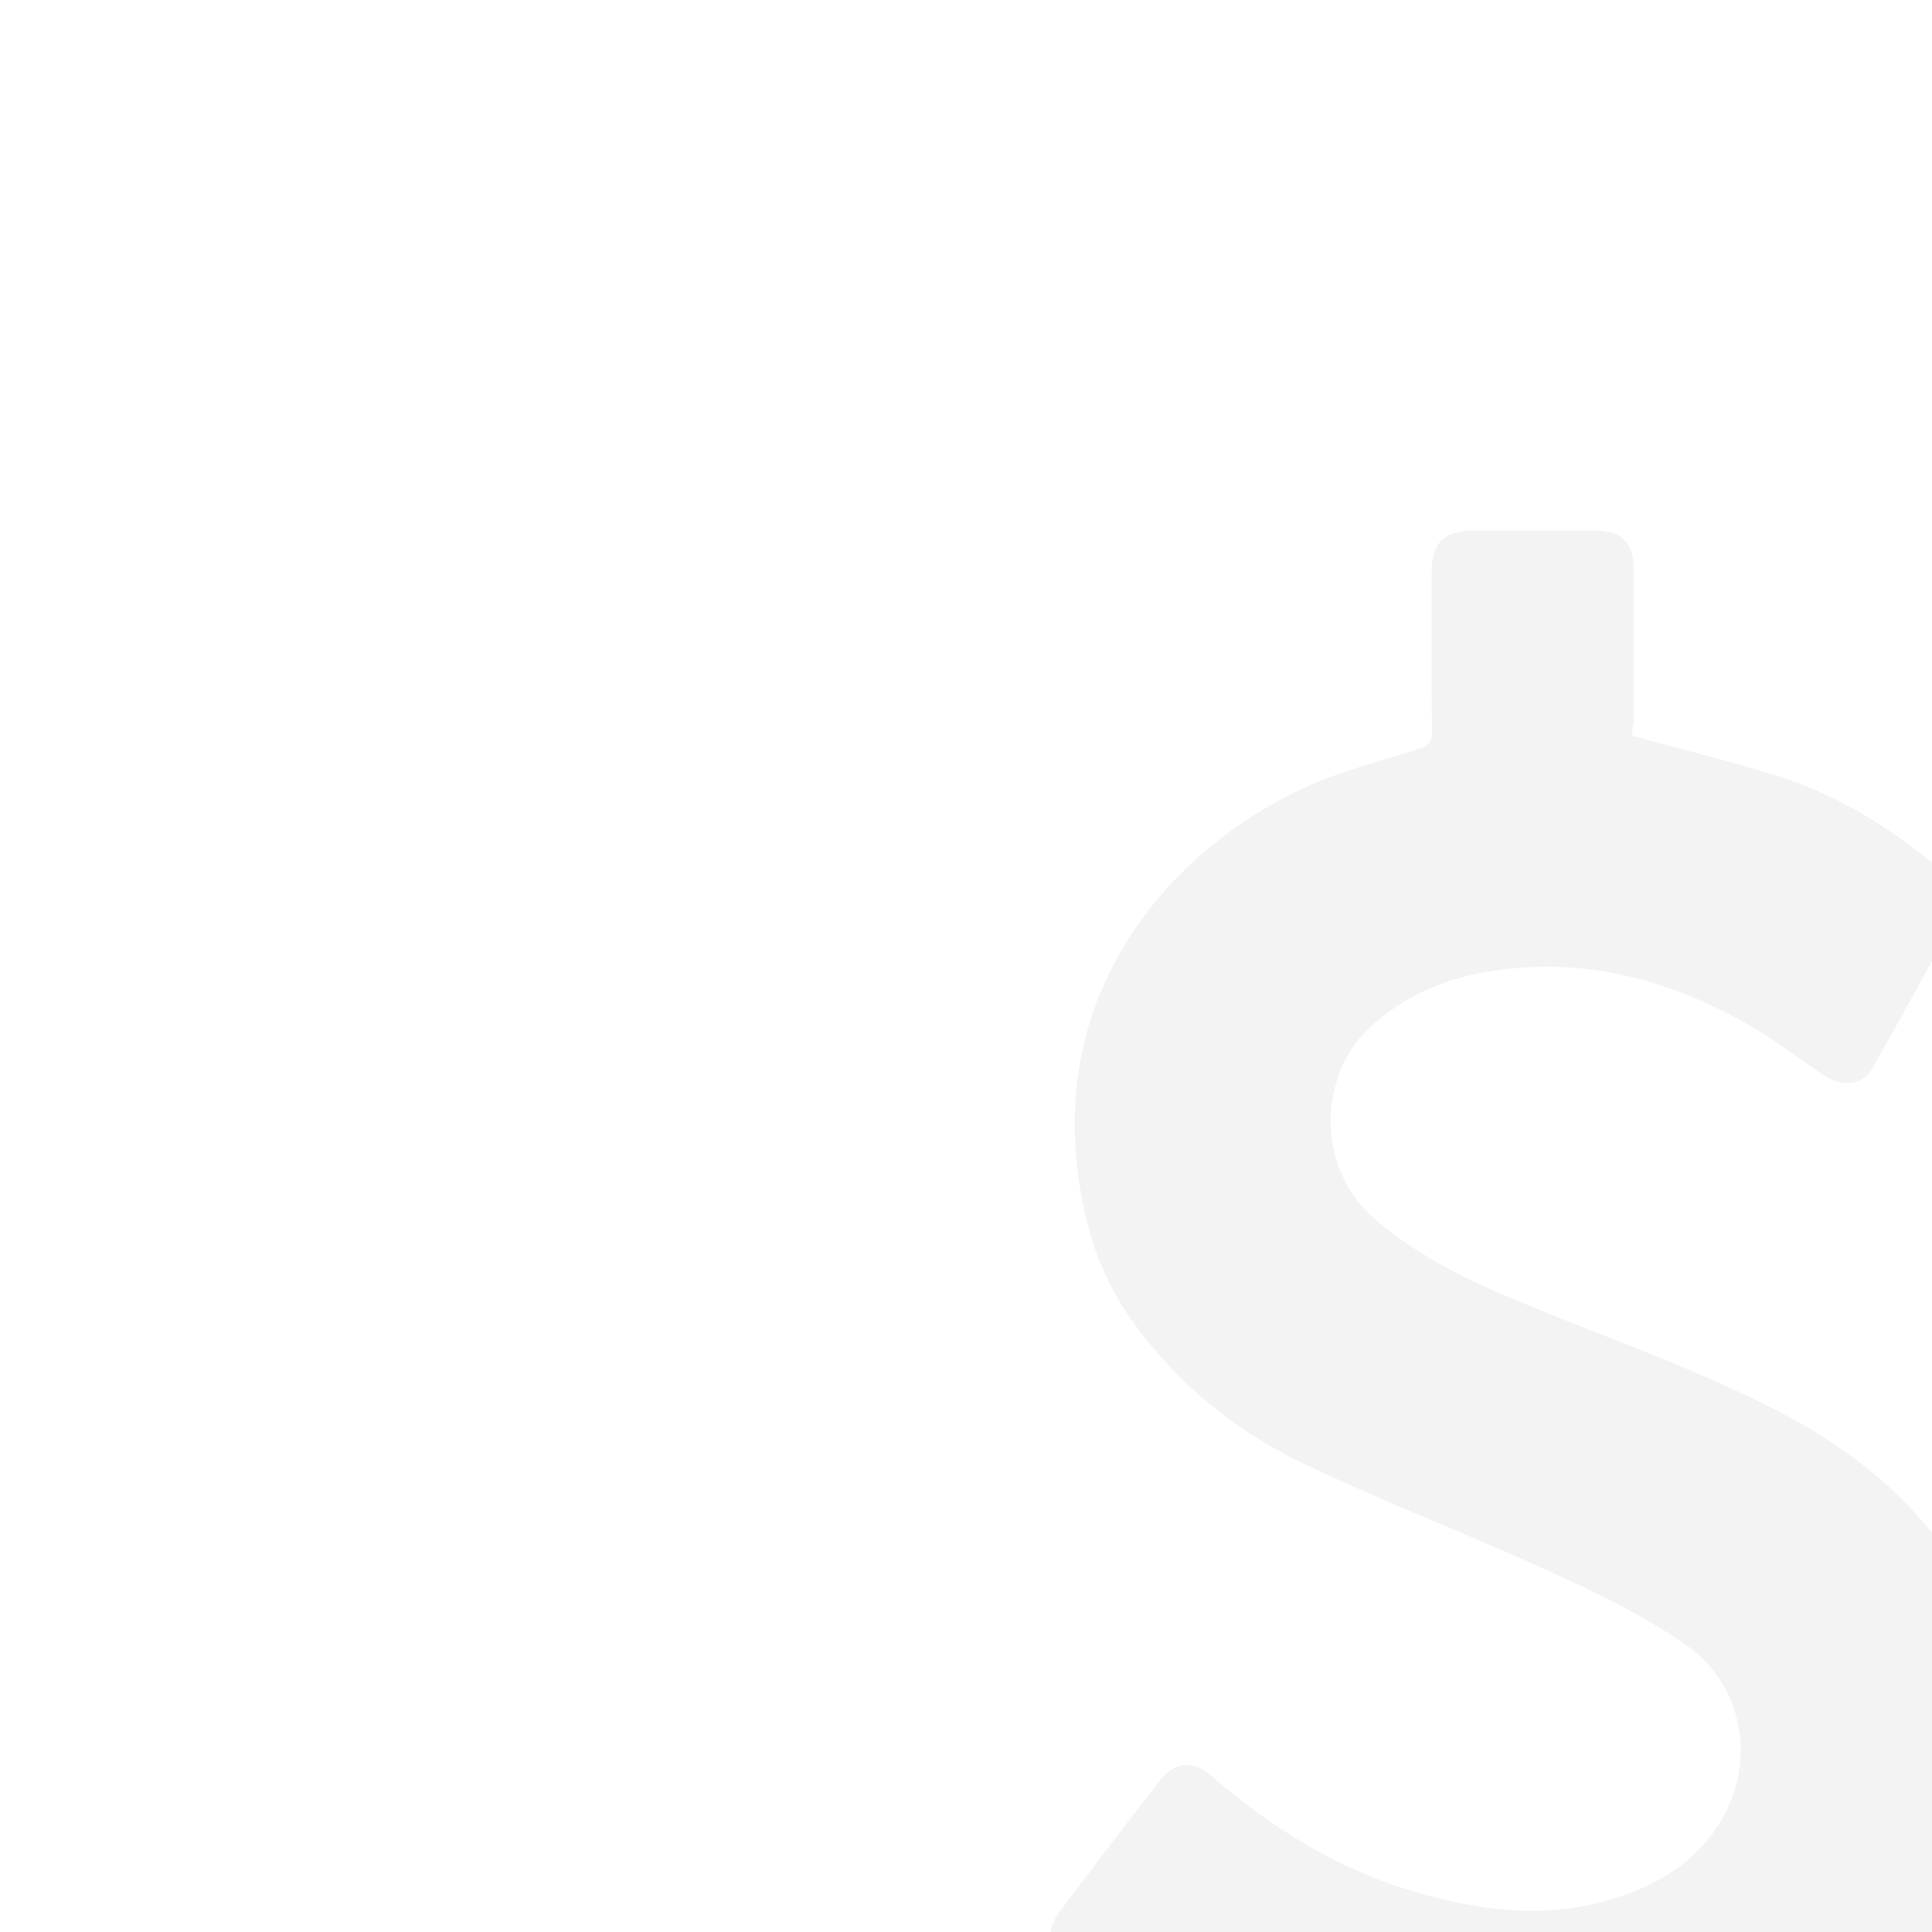 <?xml version="1.0" encoding="utf-8"?>
<!-- Generator: Adobe Illustrator 19.0.0, SVG Export Plug-In . SVG Version: 6.00 Build 0)  -->
<svg version="1.1" id="Layer_1" xmlns="http://www.w3.org/2000/svg" xmlns:xlink="http://www.w3.org/1999/xlink" x="0px" y="0px"
	 viewBox="0 0 500 500" style="enable-background:new 0 0 500 500;" xml:space="preserve">
<style type="text/css">
	.st0{fill:#FFFFFF;}
	.st1{display:none;opacity:3.000000e-002;}
	.st2{opacity:5.000000e-002;}
	.st3{display:none;}
	.st4{display:inline;opacity:5.000000e-002;}
	.st5{display:inline;opacity:5.000000e-002;fill:#FFFFFF;}
</style>
<rect id="XMLID_1_" class="st0" width="500" height="500"/>
<path id="XMLID_3_" class="st1" d="M499,340.9c-32.5,20.2-65,40.6-97.4,60.9c-2.3,1.4-3.9,1.5-6.2,0c-43.5-27.3-87-54.5-130.6-81.6
	c-2-1.3-2.9-2.5-2.8-5c0.1-10.1,0.1-20.1,0.1-30.9c4.8,3,9,5.6,13.1,8.2c40.2,25.1,80.3,50.2,120.4,75.3c2.2,1.4,3.7,1.4,5.9,0
	c32.5-20.4,65-40.7,97.6-61.1v-56.6c-78.2,0-156.4,0-234.7,0c-12.3,0-22.5,4.2-29.5,14.3c-3.2,4.6-4.8,10.4-6.8,15.6
	c0,71,0,142.1,0,213.1c1,6.2,3.5,12.1,7.7,17c6.6,7.9,15,12.2,25.3,12.8c1.1,0.1,2.2,0.1,3.3,0.1c78.2,0,156.4,0,234.7,0V340.9z"/>
<path id="XMLID_21_" class="st2" d="M422.4,190.4c13.4,3.7,26.1,6.8,38.5,10.7c15.1,4.8,28.3,13.3,40.5,23.2
	c1.5,1.2,2.8,2.6,4.1,4.1c2.2,2.6,2.7,5.5,1,8.6c-7.3,13.1-14.4,26.3-21.9,39.4c-2.8,4.8-8.1,5-13.4,1.4
	c-6.5-4.5-12.9-9.4-19.8-13.2c-20.1-11.3-41.5-16.8-64.7-13.4c-12.3,1.8-23.4,6.4-32.6,15.1c-12.7,12-13.8,36,1.8,49.3
	c12.2,10.4,26.3,16.8,40.8,22.7c22.4,9.2,45.4,17.1,66.8,28.7c13.5,7.3,25.5,16.5,35.3,28.2c10.3,12.3,15.5,27.2,16.9,43.1
	c4.6,53.7-27.3,97.7-80.8,112c-2.8,0.8-5.7,1.6-8.6,1.9c-3.2,0.3-3.8,1.8-3.8,4.8c0.2,13.2,0.1,26.5,0.1,39.7
	c0,7.9-2.8,10.6-10.7,10.7c-10.4,0-20.8,0-31.2,0c-7,0-10.3-3.3-10.3-10.4c0-13.2-0.2-26.5,0.1-39.7c0.1-3.5-1.2-4.5-4.4-5.1
	c-27.1-4.6-52.1-14.5-74.2-31c-5.7-4.3-11.2-9-16.4-13.9c-4.6-4.3-4.7-8-1-12.9c8.4-11.2,16.9-22.3,25.5-33.4
	c3.9-5.1,8.7-5.6,13.6-1.3c16,13.8,33.7,24.7,54.3,30.4c15,4.2,30.2,6.2,45.6,2.4c11.5-2.9,22-7.9,29.5-17.7
	c12.1-15.9,9.4-38.2-7.1-49.4c-10.5-7.2-22.1-12.9-33.7-18.2c-21.4-9.8-43.5-18.2-64.8-28.4c-18.4-8.8-33.9-21.6-45.6-38.7
	c-7.9-11.7-11.6-24.8-13.1-38.6c-5-45.9,23.1-80.5,57.5-97c9.6-4.6,20.2-7.3,30.4-10.5c2.9-0.9,4.1-1.8,4-5
	c-0.2-13.5-0.1-27-0.1-40.5c0-8.1,3.1-11.2,11.2-11.2c10.3,0,20.5,0,30.8,0c7.3,0,10.3,3,10.3,10.3c0,13.2,0,26.5,0,39.7
	C422.4,188.4,422.4,189.8,422.4,190.4z"/>
<g id="XMLID_2_" class="st3">
	<path id="XMLID_107_" class="st4" d="M565.8,417.1c-8.3,5.5-16.6,11-25.3,16.7c-5.5-8.4-10.9-16.7-16.6-25.3
		c1.8-1.2,3.4-2.4,5.4-3.8c3.3,5.1,6.5,10,9.8,15.1c7.1-28.1,2.4-89.9-49.3-130c1.3-1.7,2.6-3.5,4.4-5.8c43.1,36,60.1,81.5,52.7,137
		c5.1-3.3,10-6.4,15-9.7c1.3,1.8,2.6,3.5,3.9,5.2C565.8,416.7,565.8,416.9,565.8,417.1z"/>
	<path id="XMLID_104_" class="st4" d="M430.7,313.5c6.6,2.7,13,5.2,19.4,7.9c0.6,0.2,1,1.7,0.9,2.5c-0.5,3.5-1.1,7-2,10.5
		c-0.4,1.7,0.1,2.6,1.4,3.5c6.8,4.7,12.6,10.4,17.4,17c1.2,1.6,2.3,1.9,4.1,1.4c3.9-1,7.8-1.7,12.1-2.6c1.8,4.2,3.7,8.4,5.5,12.6
		c1.1,2.5,3.2,5.4,2.6,7.6c-0.5,2-3.8,3.5-6.1,4.8c-4.2,2.3-5.5,5-4.7,10.2c1,6.6,0.1,13.5-0.2,20.3c-0.1,1.5,0.1,2.4,1.5,3.3
		c3.7,2.2,7.3,4.6,11.1,7.1c-2.7,6.9-5.5,13.7-8.3,20.7c-4.1-0.8-8.2-1.5-12.2-2.3c-1.8-0.4-2.9,0-4.1,1.6
		c-4.6,6.7-10.3,12.4-16.8,17.2c-1.6,1.2-1.9,2.2-1.4,4c0.9,3.2,1.5,6.5,2.2,9.8c0.4,1.6,0.3,2.6-1.5,3.3c-6,2.4-12,5.1-18.3,7.8
		c-2.4-3.4-4.9-6.8-7.2-10.3c-1-1.6-2-2.1-4-1.6c-7.6,1.7-15.2,1.8-22.9,0.4c-2.4-0.4-3.9,0-5.1,2.2c-1.9,3.3-4.2,6.4-6.4,9.7
		c-6.9-2.7-13.6-5.4-20.7-8.3c0.8-4.2,1.4-8.5,2.3-12.6c0.3-1.6,0-2.4-1.3-3.3c-6.9-4.8-12.9-10.6-17.8-17.4
		c-0.9-1.3-1.8-1.7-3.3-1.2c-3.5,0.9-7.1,1.7-10.7,2.3c-0.8,0.1-2.3-0.5-2.6-1.1c-2.8-6.1-5.4-12.3-8.1-18.7c3.5-2.5,6.9-5,10.4-7.3
		c1.5-1,2-1.9,1.6-3.7c-1.8-8.1-1.7-16.2-0.3-24.3c0.3-1.6-0.1-2.4-1.4-3.2c-3.1-1.9-6.1-4-9.1-6.1c-0.6-0.4-1.3-1.7-1.1-2.2
		c2.5-6.5,5.1-13,7.8-19.5c4.3,0.8,8.5,1.5,12.6,2.4c1.5,0.3,2.4,0,3.3-1.3c4.7-6.8,10.5-12.7,17.2-17.6c1.5-1.1,1.8-2.2,1.4-3.9
		c-1-4-1.8-8-2.7-12.3c6.7-2.9,13.4-5.8,20.3-8.8c2.4,3.6,4.6,7.1,7.1,10.5c0.6,0.8,2,1.6,2.9,1.5c8.3-1.7,16.6-1.7,24.9-0.3
		c1.6,0.3,2.4-0.2,3.2-1.5C425.9,320.6,428.2,317.2,430.7,313.5z M445.5,468.3c-0.8-4.1-1.7-7.8-2.3-11.6c-0.1-1,0.3-2.6,1.1-3
		c9.1-5.5,15.9-13.2,21.5-22.1c1.1-1.7,2.1-2.1,3.9-1.6c3,0.8,6,1.3,9,1.8c0.8,0.1,2.3-0.2,2.6-0.7c1.4-2.9,2.5-5.9,3.7-8.9
		c-3.3-2.2-6.3-4.3-9.4-6.1c-2-1.1-2.5-2.4-2-4.6c2.2-10,2.1-20-0.5-29.9c-0.4-1.7-0.1-2.6,1.4-3.5c3.2-2,6.3-4.3,9.6-6.5
		c-1.3-2.9-2.6-5.6-3.7-8.3c-0.6-1.4-1.5-1.8-2.9-1.5c-3.3,0.7-6.6,1.3-9.9,2c-1.5,0.4-2.2,0-3-1.3c-5.5-9.2-13-16.3-22.2-21.7
		c-1.3-0.8-1.7-1.5-1.3-3c0.9-3.9,1.6-7.8,2.4-11.9c-3.4-1.4-6.7-2.7-10.1-4.1c-2.3,3.5-4.5,6.7-6.5,10c-0.9,1.4-1.8,1.9-3.5,1.5
		c-10.3-2.3-20.6-2.2-30.8,0.4c-1.6,0.4-2.4,0.1-3.3-1.2c-2.1-3.3-4.4-6.4-6.6-9.8c-3.5,1.6-6.8,3.1-10.1,4.7
		c0.8,4.1,1.7,7.8,2.3,11.6c0.1,1-0.4,2.5-1.1,3c-9,5.7-16.2,13.2-21.7,22.3c-0.9,1.4-1.7,1.8-3.3,1.4c-3.2-0.7-6.4-1.5-9.6-1.9
		c-0.8-0.1-2.3,0.4-2.6,1.1c-1.4,2.7-2.4,5.6-3.6,8.6c3.2,2.1,6.1,4.2,9.3,6c2,1.2,2.7,2.4,2.1,4.8c-2.2,9.9-2.1,19.8,0.4,29.6
		c0.5,2-0.1,2.9-1.7,3.9c-3.1,2-6.2,4.2-9.3,6.3c1.6,3.5,3.1,6.7,4.6,10.1c4-0.8,7.9-1.4,11.6-2.3c1.8-0.5,2.5,0.1,3.4,1.5
		c5.6,8.8,12.7,16.1,21.8,21.4c1.5,0.9,1.8,1.8,1.5,3.4c-0.9,3.8-1.5,7.6-2.3,11.5c3,1.2,5.7,2.5,8.5,3.4c0.7,0.2,2.2-0.3,2.6-1
		c1.9-2.5,3.6-5.2,5.2-7.9c1-1.7,1.9-2.4,4.1-1.8c2.5,0.8,5.3,1,7.9,1.3c8.3,0.9,16.4-0.1,24.6-2.3c2.6,3.8,5.2,7.6,7.9,11.4
		C438.8,471.4,442,469.9,445.5,468.3z"/>
	<path id="XMLID_103_" class="st4" d="M271.3,379.3c9.2-55.4,39.5-93.2,90.7-114.9c-5.2-2.6-10.5-5.3-16-8.1c1.1-2,2-3.8,3.2-5.9
		c4.5,2.2,9,4.4,13.4,6.6c4.4,2.2,8.7,4.4,13.3,6.7c-4.5,9.1-8.8,18-13.3,27.1c-2-1.1-3.8-2-6-3.2c2.7-5.4,5.3-10.6,8-16
		c-32.2,9.5-80,48.5-86.1,108.6C276.2,380,274.1,379.7,271.3,379.3z"/>
	<path id="XMLID_102_" class="st4" d="M460.2,518.5c0.4,1.7,0.9,3.6,1.4,5.9c-52.7,18.3-100.5,9.8-143.9-24.8c0,5.7,0,11.6,0,17.6
		c-2,0.1-4,0.2-6.4,0.4c-0.3-10.1-0.6-20.1-0.9-30.3c10.2-0.3,20.2-0.6,30.4-1c0.1,2.3,0.3,4.3,0.4,6.9c-5.9,0.3-11.7,0.7-17.5,1
		c0,0.3-0.1,0.7-0.1,1C364.7,527.8,410,536.2,460.2,518.5z"/>
	<path id="XMLID_101_" class="st4" d="M451.1,261.7c2.3,0.9,4.2,1.6,6.4,2.4c-0.8,2.2-1.5,4.2-2.3,6.4c-2.2-0.8-4.2-1.4-6.4-2.2
		C449.5,266.2,450.2,264.2,451.1,261.7z"/>
	<path id="XMLID_100_" class="st4" d="M277.6,389.2c0,2.2,0,4.3,0,6.6c-2.2,0-4.3,0-6.6,0c0-2.1,0-4.2,0-6.6
		C273.1,389.2,275.2,389.2,277.6,389.2z"/>
	<path id="XMLID_99_" class="st4" d="M279.2,420c2.4,6,1.2,7.6-5.3,7.3c-0.4-2-0.8-4-1.2-6.4C275,420.6,277.1,420.3,279.2,420z"/>
	<path id="XMLID_98_" class="st4" d="M477.3,517.3c-2.1,1.1-4,2.1-6,3.1c-1.1-2-2.1-3.8-3.2-5.9c2-1.1,3.9-2.1,6-3.2
		C475.1,513.3,476.1,515.1,477.3,517.3z"/>
	<path id="XMLID_97_" class="st4" d="M486.5,278.8c-1.3,2-2.4,3.7-3.7,5.6c-1.9-1.1-3.6-2.1-5.5-3.1c1.1-2.1,2.1-3.9,3.2-6
		C482.5,276.5,484.4,277.6,486.5,278.8z"/>
	<path id="XMLID_96_" class="st4" d="M278.1,404.8c0.1,2.3,0.2,4.2,0.3,6.4c-2.2,0.3-4.3,0.6-6.6,0.8c-0.2-2.4-0.4-4.4-0.6-6.9
		C273.6,405.1,275.7,405,278.1,404.8z"/>
	<path id="XMLID_95_" class="st4" d="M503.5,498.7c-1.7,1.6-3.3,3-5,4.6c-1.4-1.8-2.7-3.5-4.2-5.4c1.7-1.4,3.3-2.7,5.1-4.1
		C500.8,495.4,502,496.9,503.5,498.7z"/>
	<path id="XMLID_94_" class="st4" d="M465.7,267.5c2.3,1.1,4.2,2.1,6.4,3.2c-1.1,1.9-2,3.6-3.1,5.4c-2.1-1-3.9-1.8-6-2.8
		C463.9,271.4,464.8,269.6,465.7,267.5z"/>
	<path id="XMLID_93_" class="st4" d="M485.1,512.1c-1.3-1.9-2.4-3.6-3.7-5.5c1.8-1.2,3.5-2.3,5.5-3.7c1.2,1.8,2.4,3.5,3.7,5.5
		C488.8,509.6,487.1,510.8,485.1,512.1z"/>
	<path id="XMLID_87_" class="st4" d="M457.1,398.1c-0.2,26.6-21.8,47.4-48.9,47.2c-26.4-0.2-47.4-21.7-47.1-48.3
		c0.2-26.3,22.1-47.5,48.8-47.1C436.4,350.2,457.2,371.5,457.1,398.1z M450.1,397.8c0.1-22.6-17.8-40.8-40.6-41.1
		c-22.8-0.3-41.5,18.1-41.6,40.7c-0.1,22.9,17.9,41.2,40.6,41.4C431.6,439,450,420.8,450.1,397.8z"/>
	<path id="XMLID_86_" class="st5" d="M450.1,397.8c-0.1,23-18.5,41.2-41.6,41.1c-22.7-0.2-40.7-18.5-40.6-41.4
		c0.1-22.7,18.8-41,41.6-40.7C432.3,357,450.3,375.2,450.1,397.8z"/>
</g>
</svg>
